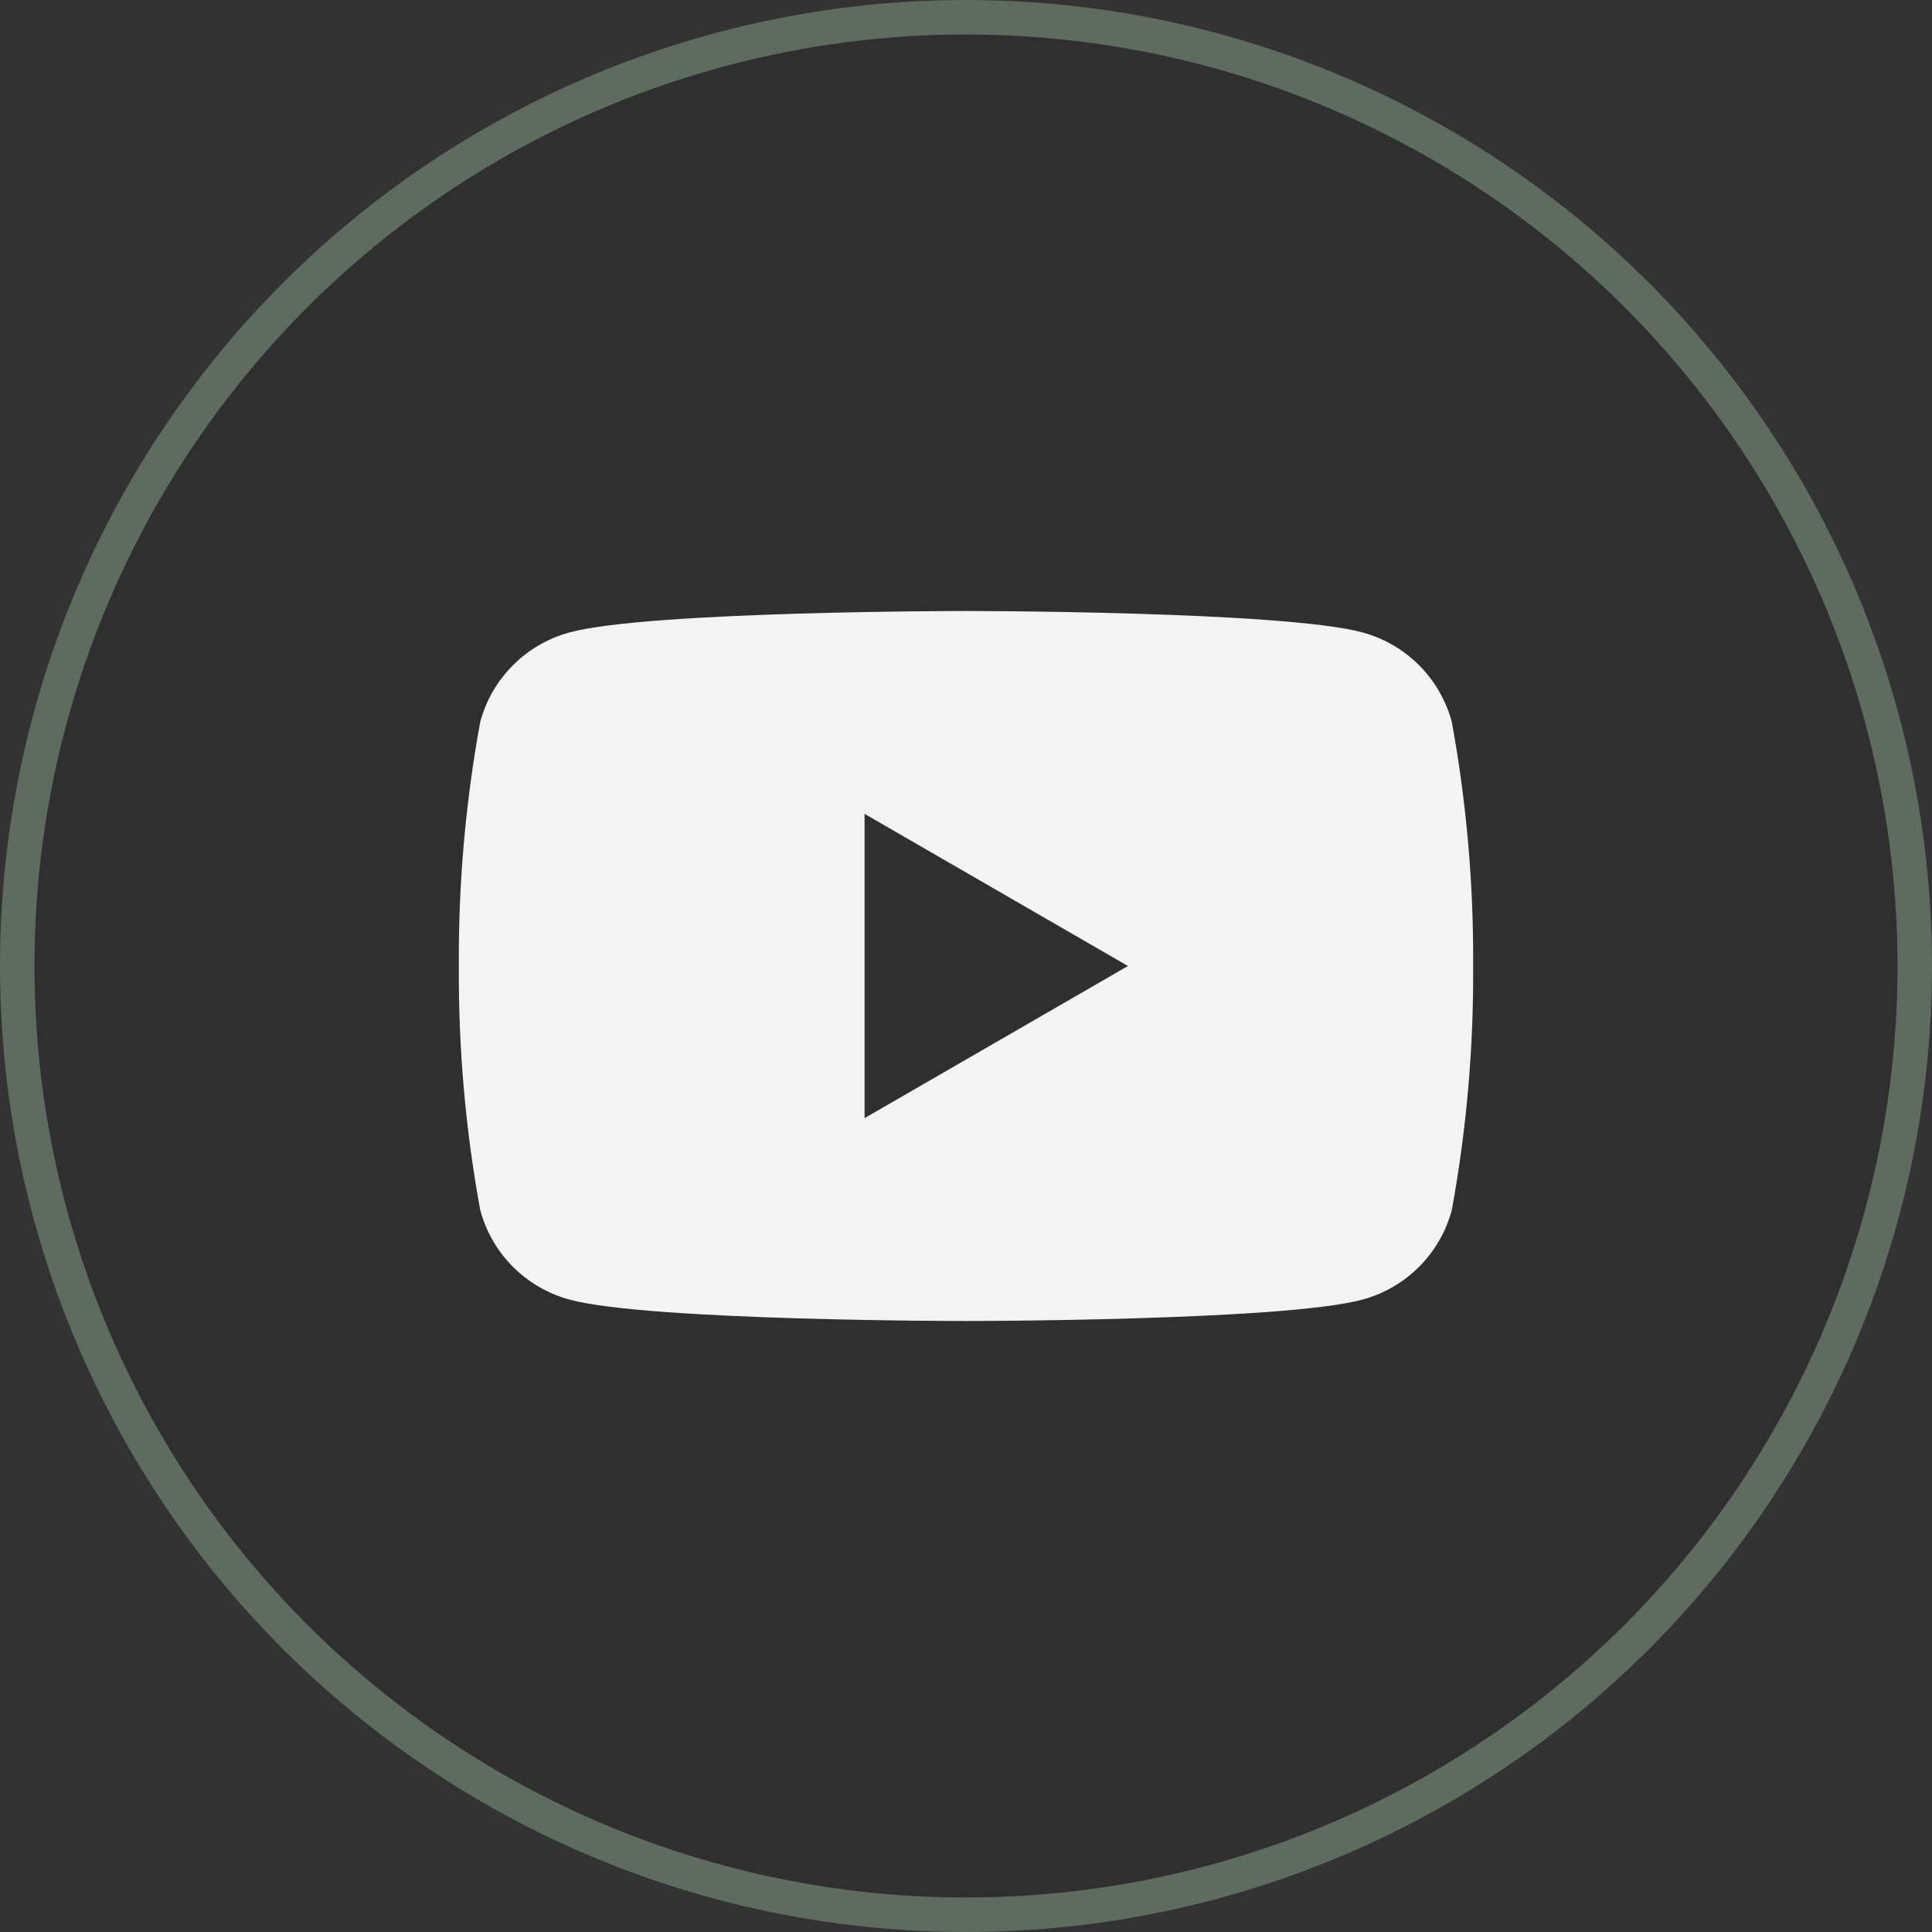 <svg width="56" height="56" viewBox="0 0 56 56" fill="none" xmlns="http://www.w3.org/2000/svg">
<rect x="0" y="0" width="56" height="56" fill="#333333" stroke="none"/>
<circle cx="28" cy="28" r="27.5" fill="black" fill-opacity="0.08" stroke="#5D6C5F"/>
<path d="M42.081 20.923C41.913 20.302 41.586 19.735 41.13 19.28C40.675 18.825 40.109 18.497 39.487 18.33C37.198 17.71 28 17.71 28 17.71C28 17.71 18.802 17.71 16.513 18.33C15.892 18.497 15.325 18.825 14.87 19.28C14.415 19.735 14.087 20.302 13.92 20.923C13.492 23.258 13.285 25.627 13.3 28C13.285 30.373 13.492 32.743 13.92 35.077C14.087 35.699 14.415 36.266 14.87 36.721C15.325 37.176 15.892 37.503 16.513 37.671C18.802 38.29 28 38.29 28 38.29C28 38.29 37.198 38.29 39.487 37.671C40.109 37.503 40.675 37.176 41.13 36.721C41.586 36.266 41.913 35.699 42.081 35.077C42.508 32.743 42.715 30.373 42.7 28C42.715 25.627 42.508 23.258 42.081 20.923ZM25.06 32.41V23.59L32.694 28L25.06 32.41Z" fill="#F3F3F3"/>
</svg>
